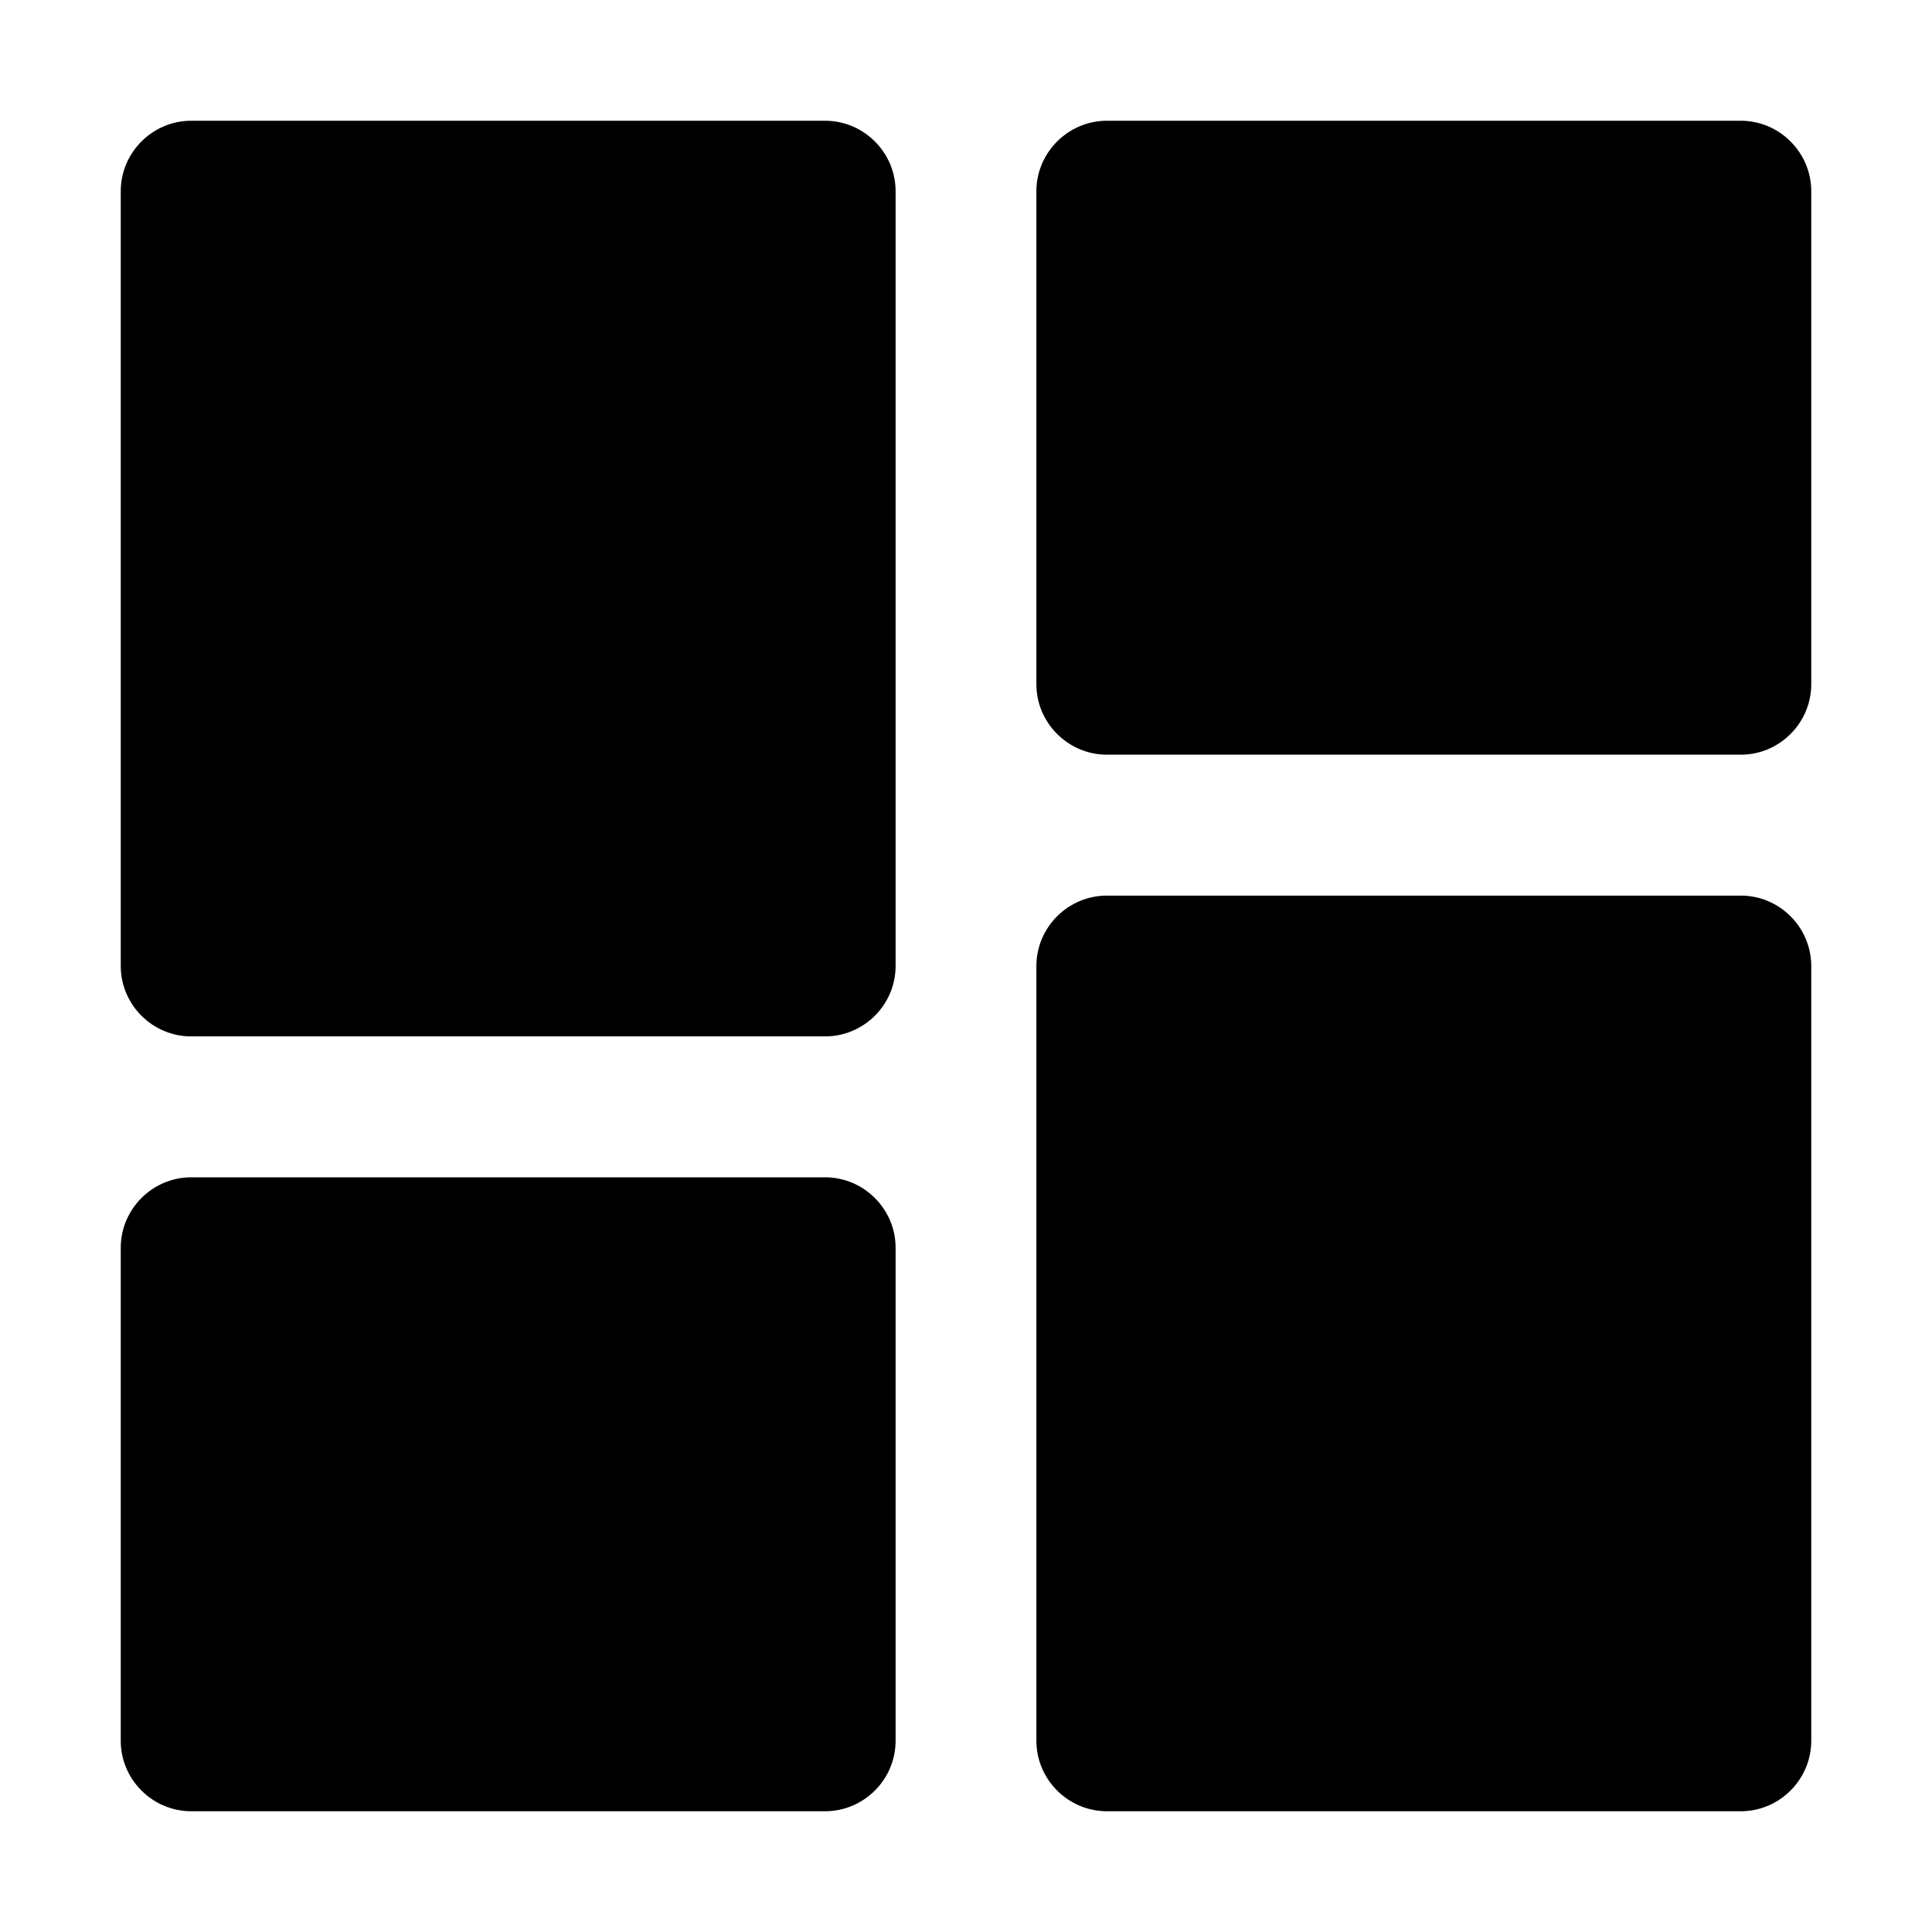 <svg width="16" height="16" viewBox="0 0 16 16" fill="none" xmlns="http://www.w3.org/2000/svg">
<path d="M6.833 1H1.583C1.263 1 1 1.263 1 1.583V8C1 8.321 1.263 8.583 1.583 8.583H6.833C7.154 8.583 7.417 8.321 7.417 8V1.583C7.417 1.263 7.154 1 6.833 1ZM14.417 7.417H9.167C8.846 7.417 8.583 7.679 8.583 8V14.417C8.583 14.737 8.846 15 9.167 15H14.417C14.737 15 15 14.737 15 14.417V8C15 7.679 14.737 7.417 14.417 7.417ZM6.833 9.75H1.583C1.263 9.75 1 10.013 1 10.333V14.417C1 14.737 1.263 15 1.583 15H6.833C7.154 15 7.417 14.737 7.417 14.417V10.333C7.417 10.013 7.154 9.75 6.833 9.75ZM14.417 1H9.167C8.846 1 8.583 1.263 8.583 1.583V5.667C8.583 5.987 8.846 6.25 9.167 6.25H14.417C14.737 6.25 15 5.987 15 5.667V1.583C15 1.263 14.737 1 14.417 1Z" fill="currentColor"/>
</svg>
